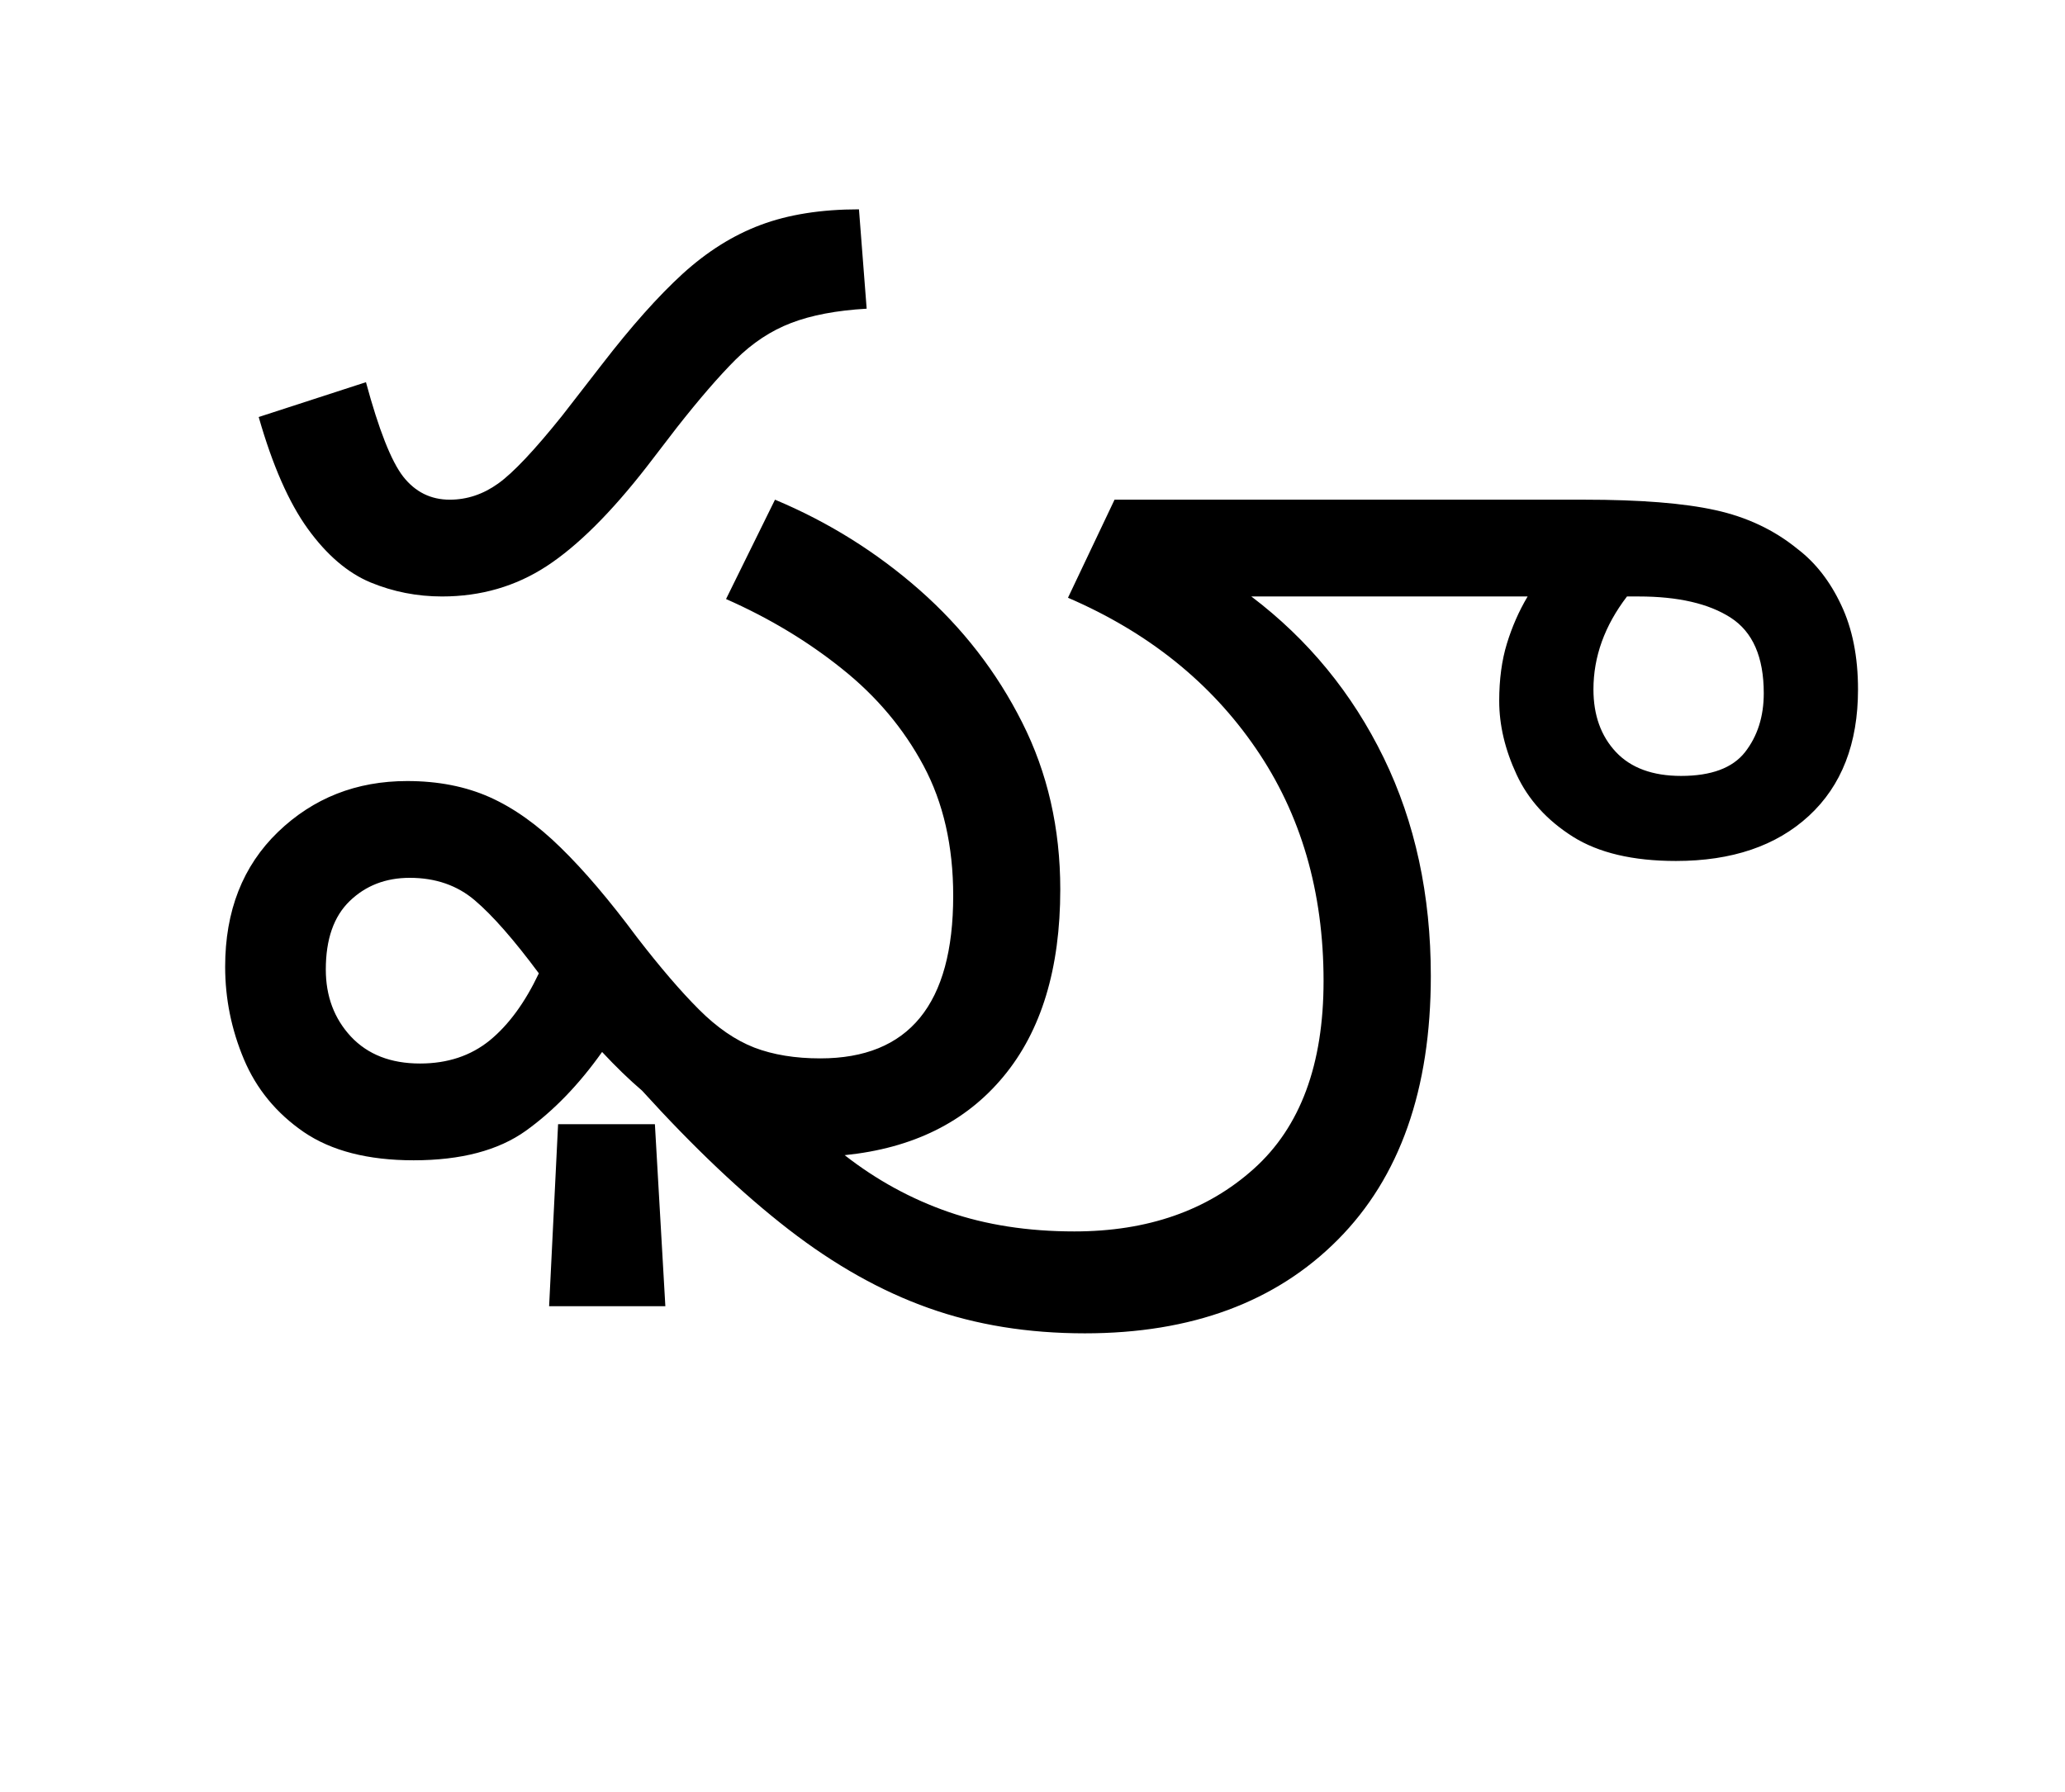 <?xml version="1.0" encoding="UTF-8"?>
<svg xmlns="http://www.w3.org/2000/svg" xmlns:xlink="http://www.w3.org/1999/xlink" width="175.984pt" height="152.719pt" viewBox="0 0 175.984 152.719" version="1.1">
<defs>
<g>
<symbol overflow="visible" id="glyph0-0">
<path style="stroke:none;" d="M 10.344 0 L 10.344 -78.547 L 55.547 -78.547 L 55.547 0 Z M 15.953 -5.609 L 49.938 -5.609 L 49.938 -72.938 L 15.953 -72.938 Z M 15.953 -5.609 "/>
</symbol>
<symbol overflow="visible" id="glyph0-1">
<path style="stroke:none;" d="M 21.672 -46.75 C 19.547 -46.75 17.508 -47.148 15.562 -47.953 C 13.625 -48.766 11.848 -50.285 10.234 -52.516 C 8.617 -54.754 7.223 -57.93 6.047 -62.047 L 15.188 -65.016 C 16.281 -60.973 17.336 -58.289 18.359 -56.969 C 19.391 -55.656 20.711 -55 22.328 -55 C 23.797 -55 25.172 -55.457 26.453 -56.375 C 27.734 -57.289 29.551 -59.219 31.906 -62.156 L 35.312 -66.547 C 37.801 -69.773 40.086 -72.344 42.172 -74.25 C 44.266 -76.156 46.484 -77.547 48.828 -78.422 C 51.18 -79.305 53.973 -79.75 57.203 -79.75 L 57.859 -71.281 C 55.297 -71.133 53.148 -70.727 51.422 -70.062 C 49.703 -69.406 48.125 -68.363 46.688 -66.938 C 45.258 -65.508 43.594 -63.582 41.688 -61.156 L 39.156 -57.859 C 36.082 -53.898 33.223 -51.055 30.578 -49.328 C 27.941 -47.609 24.973 -46.75 21.672 -46.75 Z M 76.453 16.062 C 71.609 16.062 67.172 15.344 63.141 13.906 C 59.109 12.477 55.129 10.242 51.203 7.203 C 47.273 4.16 43.113 0.219 38.719 -4.625 C 37.613 -5.57 36.477 -6.672 35.312 -7.922 C 33.332 -5.129 31.164 -2.891 28.812 -1.203 C 26.469 0.473 23.281 1.312 19.25 1.312 C 15.363 1.312 12.242 0.508 9.891 -1.094 C 7.547 -2.707 5.844 -4.781 4.781 -7.312 C 3.719 -9.844 3.188 -12.469 3.188 -15.188 C 3.188 -19.945 4.688 -23.773 7.688 -26.672 C 10.695 -29.566 14.367 -31.016 18.703 -31.016 C 21.336 -31.016 23.68 -30.555 25.734 -29.641 C 27.785 -28.723 29.801 -27.289 31.781 -25.344 C 33.77 -23.406 35.938 -20.859 38.281 -17.703 C 40.258 -15.141 42.02 -13.086 43.562 -11.547 C 45.102 -10.004 46.676 -8.922 48.281 -8.297 C 49.895 -7.68 51.77 -7.375 53.906 -7.375 C 61.457 -7.375 65.234 -11.992 65.234 -21.234 C 65.234 -25.484 64.391 -29.18 62.703 -32.328 C 61.016 -35.484 58.703 -38.234 55.766 -40.578 C 52.836 -42.93 49.539 -44.914 45.875 -46.531 L 50.047 -55 C 54.598 -53.094 58.707 -50.523 62.375 -47.297 C 66.039 -44.066 68.953 -40.305 71.109 -36.016 C 73.273 -31.734 74.359 -26.988 74.359 -21.781 C 74.359 -15.031 72.742 -9.711 69.516 -5.828 C 66.297 -1.941 61.785 0.289 55.984 0.875 C 58.703 3 61.656 4.613 64.844 5.719 C 68.031 6.82 71.602 7.375 75.562 7.375 C 81.801 7.375 86.898 5.594 90.859 2.031 C 94.816 -1.52 96.797 -6.852 96.797 -13.969 C 96.797 -21.594 94.867 -28.207 91.016 -33.812 C 87.172 -39.426 81.836 -43.703 75.016 -46.641 L 78.984 -55 L 119.016 -55 C 123.785 -55 127.508 -54.703 130.188 -54.109 C 132.863 -53.523 135.191 -52.426 137.172 -50.812 C 138.711 -49.645 139.957 -48.051 140.906 -46.031 C 141.863 -44.02 142.344 -41.617 142.344 -38.828 C 142.344 -34.211 140.945 -30.617 138.156 -28.047 C 135.375 -25.484 131.598 -24.203 126.828 -24.203 C 123.16 -24.203 120.227 -24.895 118.031 -26.281 C 115.832 -27.676 114.238 -29.438 113.25 -31.562 C 112.258 -33.695 111.766 -35.789 111.766 -37.844 C 111.766 -39.676 111.984 -41.305 112.422 -42.734 C 112.859 -44.16 113.445 -45.5 114.188 -46.75 L 90.641 -46.75 C 95.484 -43.082 99.242 -38.5 101.922 -33 C 104.598 -27.5 105.938 -21.301 105.938 -14.406 C 105.938 -4.727 103.297 2.766 98.016 8.078 C 92.734 13.398 85.547 16.062 76.453 16.062 Z M 119.797 -38.828 C 119.797 -36.629 120.438 -34.848 121.719 -33.484 C 123 -32.129 124.848 -31.453 127.266 -31.453 C 129.836 -31.453 131.656 -32.129 132.719 -33.484 C 133.781 -34.848 134.312 -36.52 134.312 -38.5 C 134.312 -41.582 133.375 -43.727 131.5 -44.938 C 129.633 -46.145 127.016 -46.75 123.641 -46.75 L 122.656 -46.75 C 120.75 -44.258 119.797 -41.617 119.797 -38.828 Z M 11.766 -14.953 C 11.766 -12.68 12.477 -10.773 13.906 -9.234 C 15.344 -7.703 17.305 -6.938 19.797 -6.938 C 22.141 -6.938 24.117 -7.594 25.734 -8.906 C 27.348 -10.227 28.742 -12.133 29.922 -14.625 C 27.797 -17.488 25.977 -19.562 24.469 -20.844 C 22.969 -22.125 21.117 -22.766 18.922 -22.766 C 16.867 -22.766 15.16 -22.102 13.797 -20.781 C 12.441 -19.469 11.766 -17.523 11.766 -14.953 Z M 30.797 13.75 L 31.562 -1.766 L 39.812 -1.766 L 40.703 13.75 Z M 30.797 13.75 "/>
</symbol>
</g>
</defs>
<g id="surface1">
<g style="fill:rgb(0%,0%,0%);fill-opacity:1;">
  <use xlink:href="#glyph0-1" x="16" y="97.594"/>
</g>
</g>
</svg>
